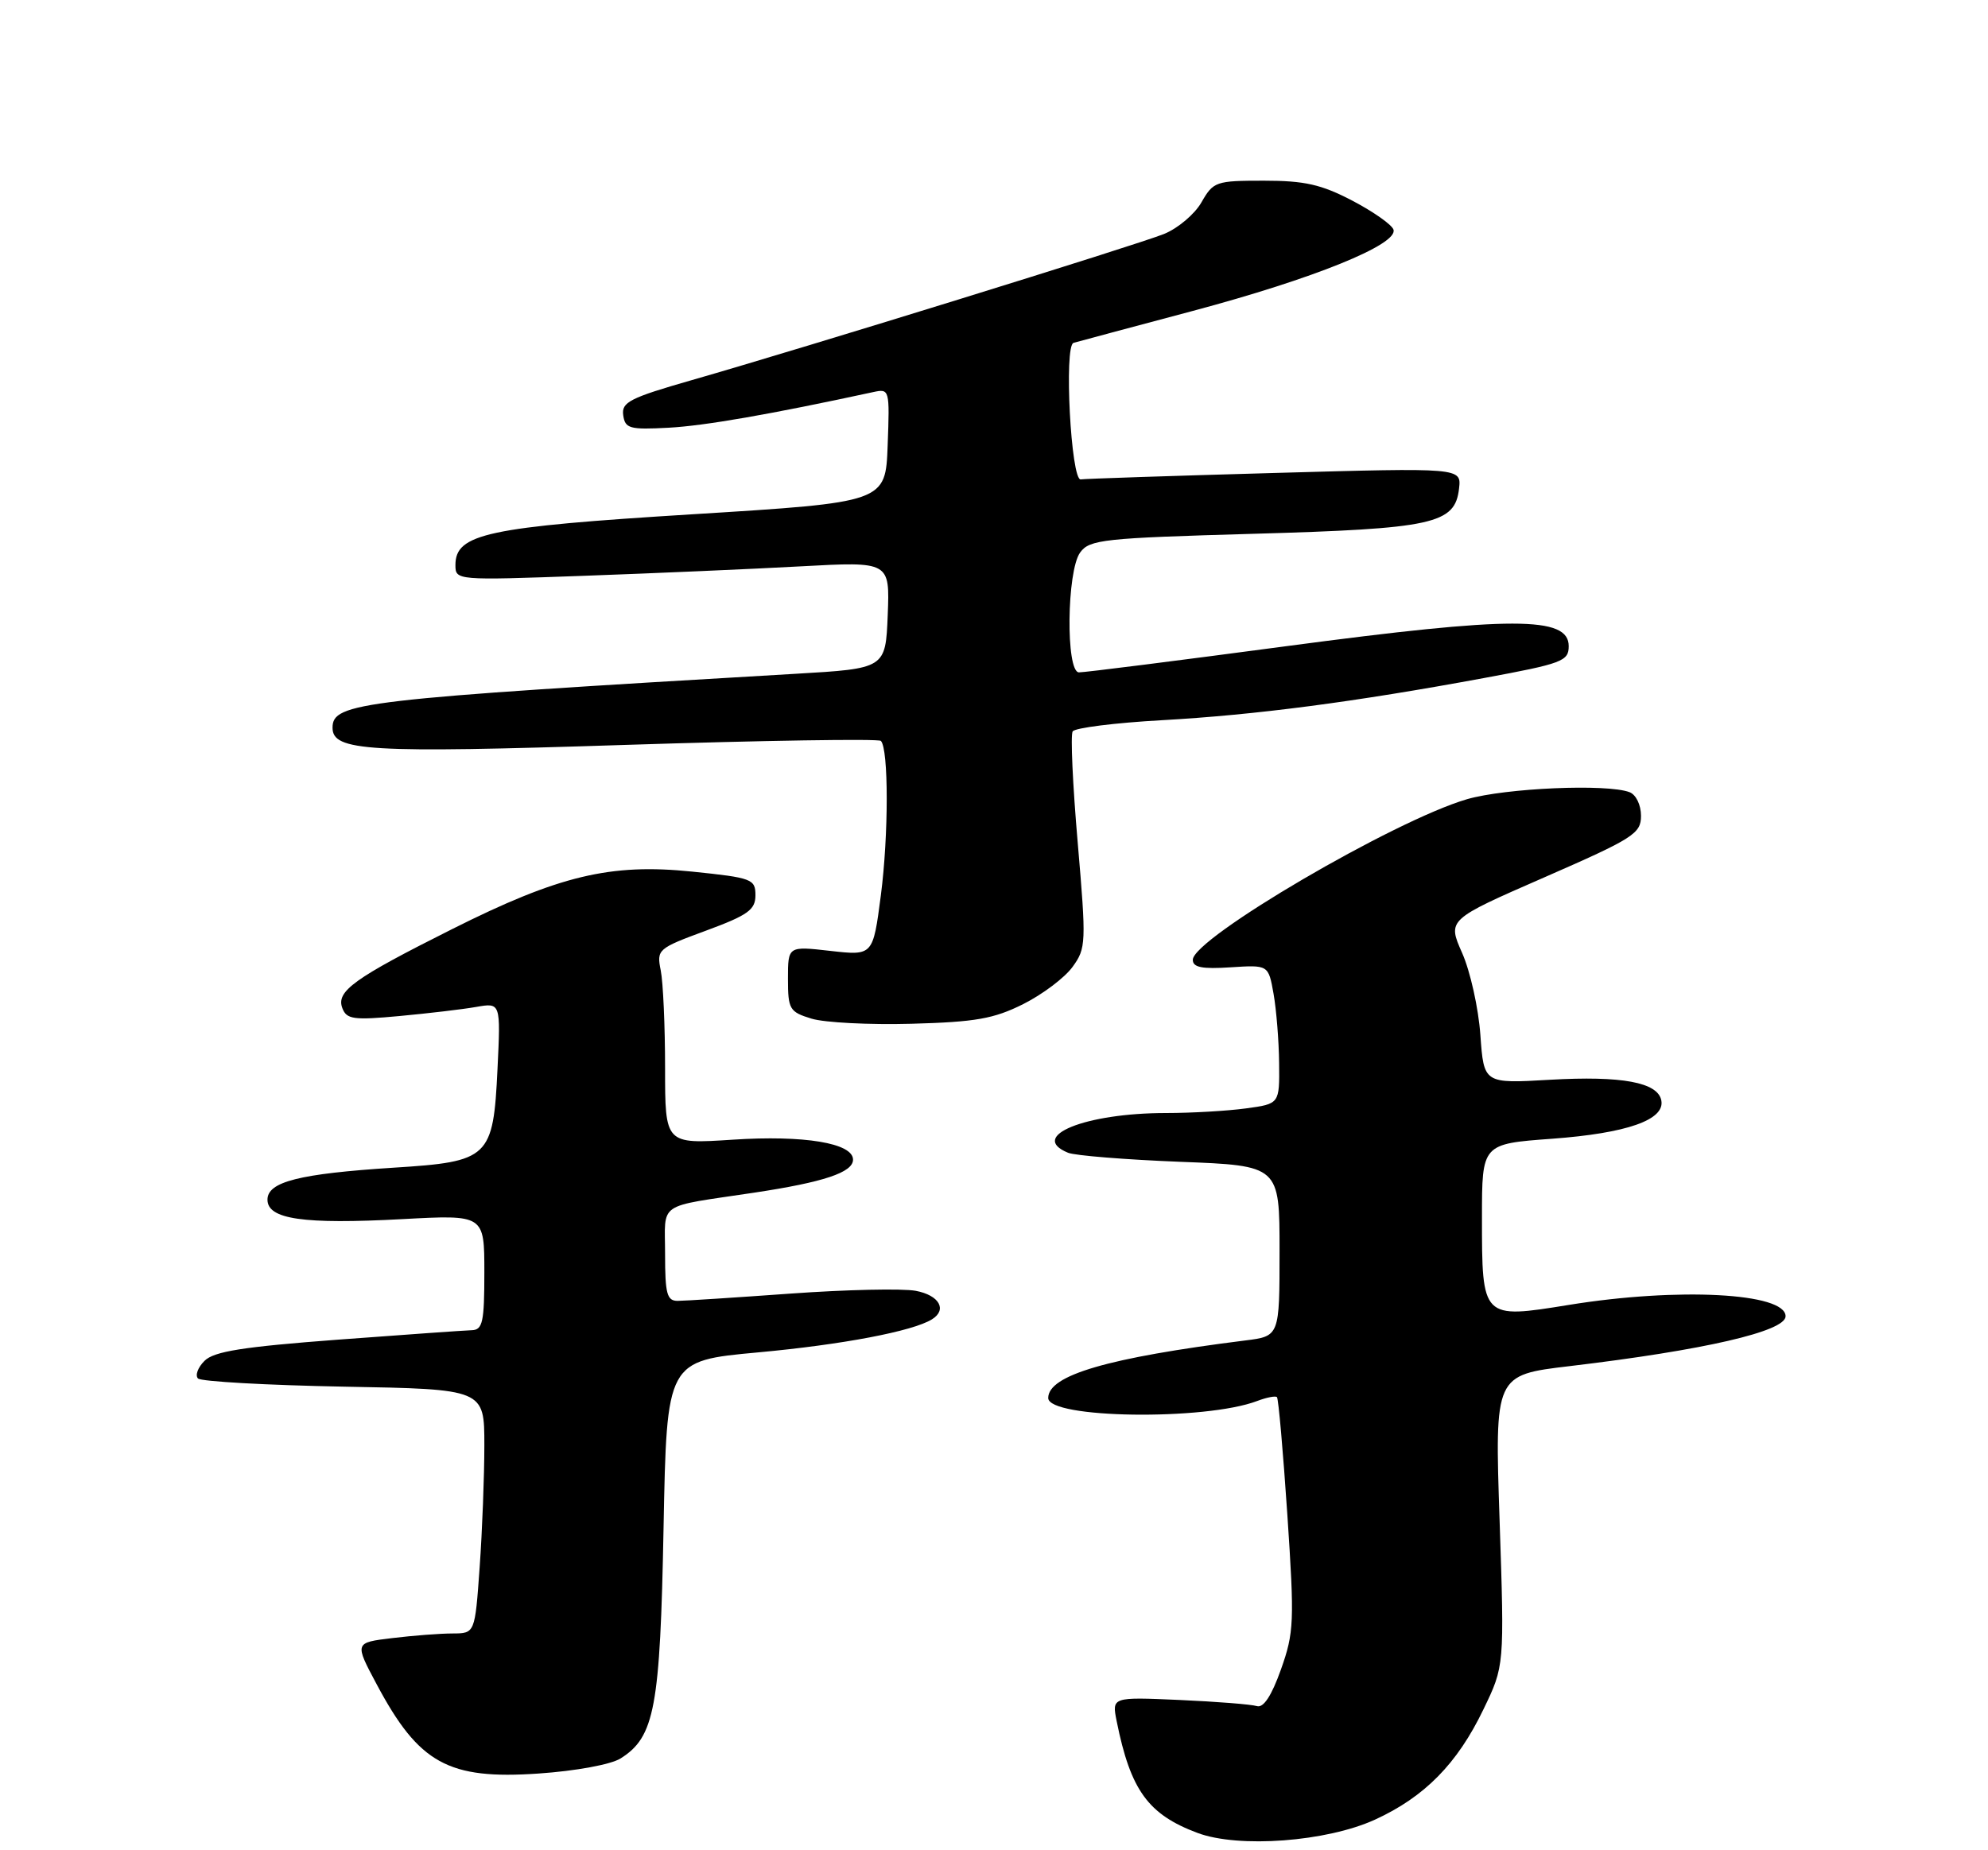 <?xml version="1.0" encoding="UTF-8" standalone="no"?>
<!DOCTYPE svg PUBLIC "-//W3C//DTD SVG 1.1//EN" "http://www.w3.org/Graphics/SVG/1.1/DTD/svg11.dtd" >
<svg xmlns="http://www.w3.org/2000/svg" xmlns:xlink="http://www.w3.org/1999/xlink" version="1.1" viewBox="0 0 275 256">
 <g >
 <path fill="currentColor"
d=" M 190.20 251.77 C 197.06 248.63 201.59 244.03 205.20 236.52 C 208.11 230.50 208.11 230.50 207.44 210.38 C 206.76 190.25 206.76 190.25 217.13 189.02 C 235.73 186.81 247.00 184.21 247.00 182.12 C 247.00 178.88 232.12 178.10 217.02 180.55 C 204.99 182.50 205.00 182.50 205.00 168.45 C 205.00 158.27 205.00 158.27 214.69 157.56 C 225.03 156.80 230.33 154.95 229.81 152.26 C 229.33 149.75 224.35 148.83 214.38 149.40 C 205.26 149.93 205.26 149.93 204.78 143.20 C 204.52 139.50 203.38 134.39 202.26 131.86 C 200.22 127.25 200.22 127.25 213.61 121.40 C 225.98 115.99 227.00 115.34 227.00 112.88 C 227.00 111.37 226.31 109.95 225.42 109.61 C 222.32 108.42 208.27 109.03 202.93 110.58 C 192.86 113.52 165.00 129.84 165.00 132.80 C 165.00 133.85 166.27 134.10 170.23 133.84 C 175.46 133.50 175.46 133.50 176.17 137.50 C 176.56 139.70 176.91 144.03 176.94 147.11 C 177.00 152.73 177.00 152.73 172.36 153.36 C 169.81 153.71 164.83 154.00 161.30 154.00 C 150.12 154.00 142.18 157.22 147.75 159.50 C 148.71 159.89 155.69 160.45 163.25 160.75 C 177.00 161.28 177.00 161.28 177.00 173.08 C 177.00 184.88 177.00 184.88 172.25 185.47 C 153.25 187.86 145.00 190.27 145.00 193.43 C 145.00 196.27 166.67 196.58 173.89 193.85 C 175.20 193.35 176.44 193.11 176.64 193.31 C 176.85 193.51 177.49 200.84 178.08 209.59 C 179.07 224.42 179.01 225.87 177.19 231.00 C 175.89 234.65 174.77 236.35 173.86 236.06 C 173.11 235.82 168.29 235.44 163.15 235.21 C 153.80 234.80 153.80 234.80 154.47 238.15 C 156.39 247.70 158.81 251.05 165.66 253.61 C 171.36 255.74 183.51 254.83 190.20 251.77 Z  M 85.83 243.31 C 90.57 240.34 91.32 236.29 91.79 211.39 C 92.23 188.28 92.23 188.28 104.86 187.12 C 116.51 186.05 126.24 184.20 128.91 182.55 C 131.07 181.22 129.93 179.21 126.67 178.60 C 124.84 178.26 117.08 178.43 109.42 178.98 C 101.77 179.53 94.71 179.99 93.75 179.99 C 92.26 180.00 92.00 179.03 92.00 173.52 C 92.00 166.17 90.69 167.07 104.32 165.02 C 113.95 163.57 118.00 162.22 118.00 160.45 C 118.00 158.16 111.23 157.04 101.34 157.69 C 92.00 158.30 92.00 158.30 92.00 147.78 C 92.00 141.99 91.73 135.91 91.40 134.27 C 90.82 131.37 90.98 131.23 97.65 128.77 C 103.48 126.62 104.50 125.88 104.50 123.87 C 104.50 121.63 104.03 121.45 95.77 120.60 C 84.43 119.43 77.31 121.14 62.51 128.57 C 48.93 135.38 46.46 137.16 47.36 139.50 C 47.95 141.04 48.92 141.17 55.27 140.58 C 59.25 140.21 64.02 139.65 65.88 139.32 C 69.26 138.73 69.26 138.73 68.82 147.90 C 68.23 160.21 67.69 160.73 54.50 161.56 C 41.39 162.40 37.00 163.51 37.00 165.99 C 37.00 168.70 41.95 169.42 55.67 168.68 C 67.00 168.07 67.00 168.07 67.00 176.04 C 67.00 182.93 66.77 184.01 65.25 184.05 C 64.29 184.08 55.95 184.67 46.73 185.36 C 33.60 186.35 29.59 186.98 28.29 188.29 C 27.37 189.20 26.97 190.30 27.39 190.73 C 27.82 191.15 36.90 191.66 47.58 191.86 C 67.00 192.21 67.00 192.21 67.00 199.95 C 67.00 204.21 66.71 211.81 66.35 216.85 C 65.70 226.00 65.70 226.00 62.60 226.01 C 60.90 226.01 57.14 226.30 54.26 226.65 C 49.03 227.28 49.03 227.28 52.11 233.05 C 57.95 244.01 62.01 246.25 74.50 245.39 C 79.63 245.04 84.50 244.14 85.83 243.31 Z  M 141.54 138.93 C 144.21 137.59 147.28 135.28 148.36 133.79 C 150.25 131.20 150.27 130.49 149.08 116.59 C 148.39 108.62 148.07 101.69 148.38 101.20 C 148.68 100.71 154.23 100.01 160.71 99.65 C 173.70 98.92 187.36 97.13 205.25 93.82 C 216.13 91.81 217.00 91.48 217.00 89.40 C 217.00 85.25 209.21 85.25 178.06 89.39 C 162.90 91.41 149.94 93.05 149.25 93.03 C 147.41 92.99 147.56 78.99 149.42 76.44 C 150.72 74.65 152.63 74.45 173.30 73.86 C 198.30 73.15 201.27 72.50 201.83 67.60 C 202.16 64.71 202.16 64.71 176.33 65.44 C 162.12 65.84 150.05 66.24 149.50 66.33 C 148.15 66.56 147.16 47.84 148.50 47.44 C 149.05 47.28 156.47 45.29 165.00 43.02 C 181.72 38.56 193.44 33.82 192.76 31.77 C 192.53 31.08 189.96 29.28 187.06 27.76 C 182.77 25.52 180.47 25.00 174.84 25.00 C 168.19 25.00 167.84 25.12 166.20 27.99 C 165.27 29.63 162.92 31.61 161.00 32.38 C 157.13 33.93 111.16 48.16 95.71 52.59 C 87.13 55.05 85.95 55.65 86.21 57.45 C 86.47 59.30 87.09 59.47 92.50 59.18 C 97.48 58.91 106.52 57.34 120.79 54.25 C 123.05 53.76 123.08 53.87 122.79 61.62 C 122.50 69.50 122.50 69.50 95.90 71.15 C 67.39 72.91 63.00 73.85 63.00 78.18 C 63.00 80.30 63.11 80.31 80.75 79.67 C 90.51 79.32 104.03 78.73 110.80 78.36 C 123.09 77.69 123.09 77.69 122.80 85.09 C 122.50 92.50 122.50 92.50 110.00 93.23 C 49.80 96.75 46.00 97.19 46.00 100.69 C 46.00 103.93 50.90 104.22 86.39 103.07 C 105.58 102.45 121.53 102.20 121.85 102.51 C 122.93 103.60 122.93 115.54 121.85 123.87 C 120.76 132.23 120.76 132.23 114.88 131.57 C 109.00 130.90 109.00 130.90 109.00 135.42 C 109.00 139.65 109.21 140.01 112.25 140.94 C 114.04 141.49 120.27 141.81 126.09 141.65 C 134.95 141.41 137.48 140.96 141.54 138.93 Z "/>
</g>
</svg>